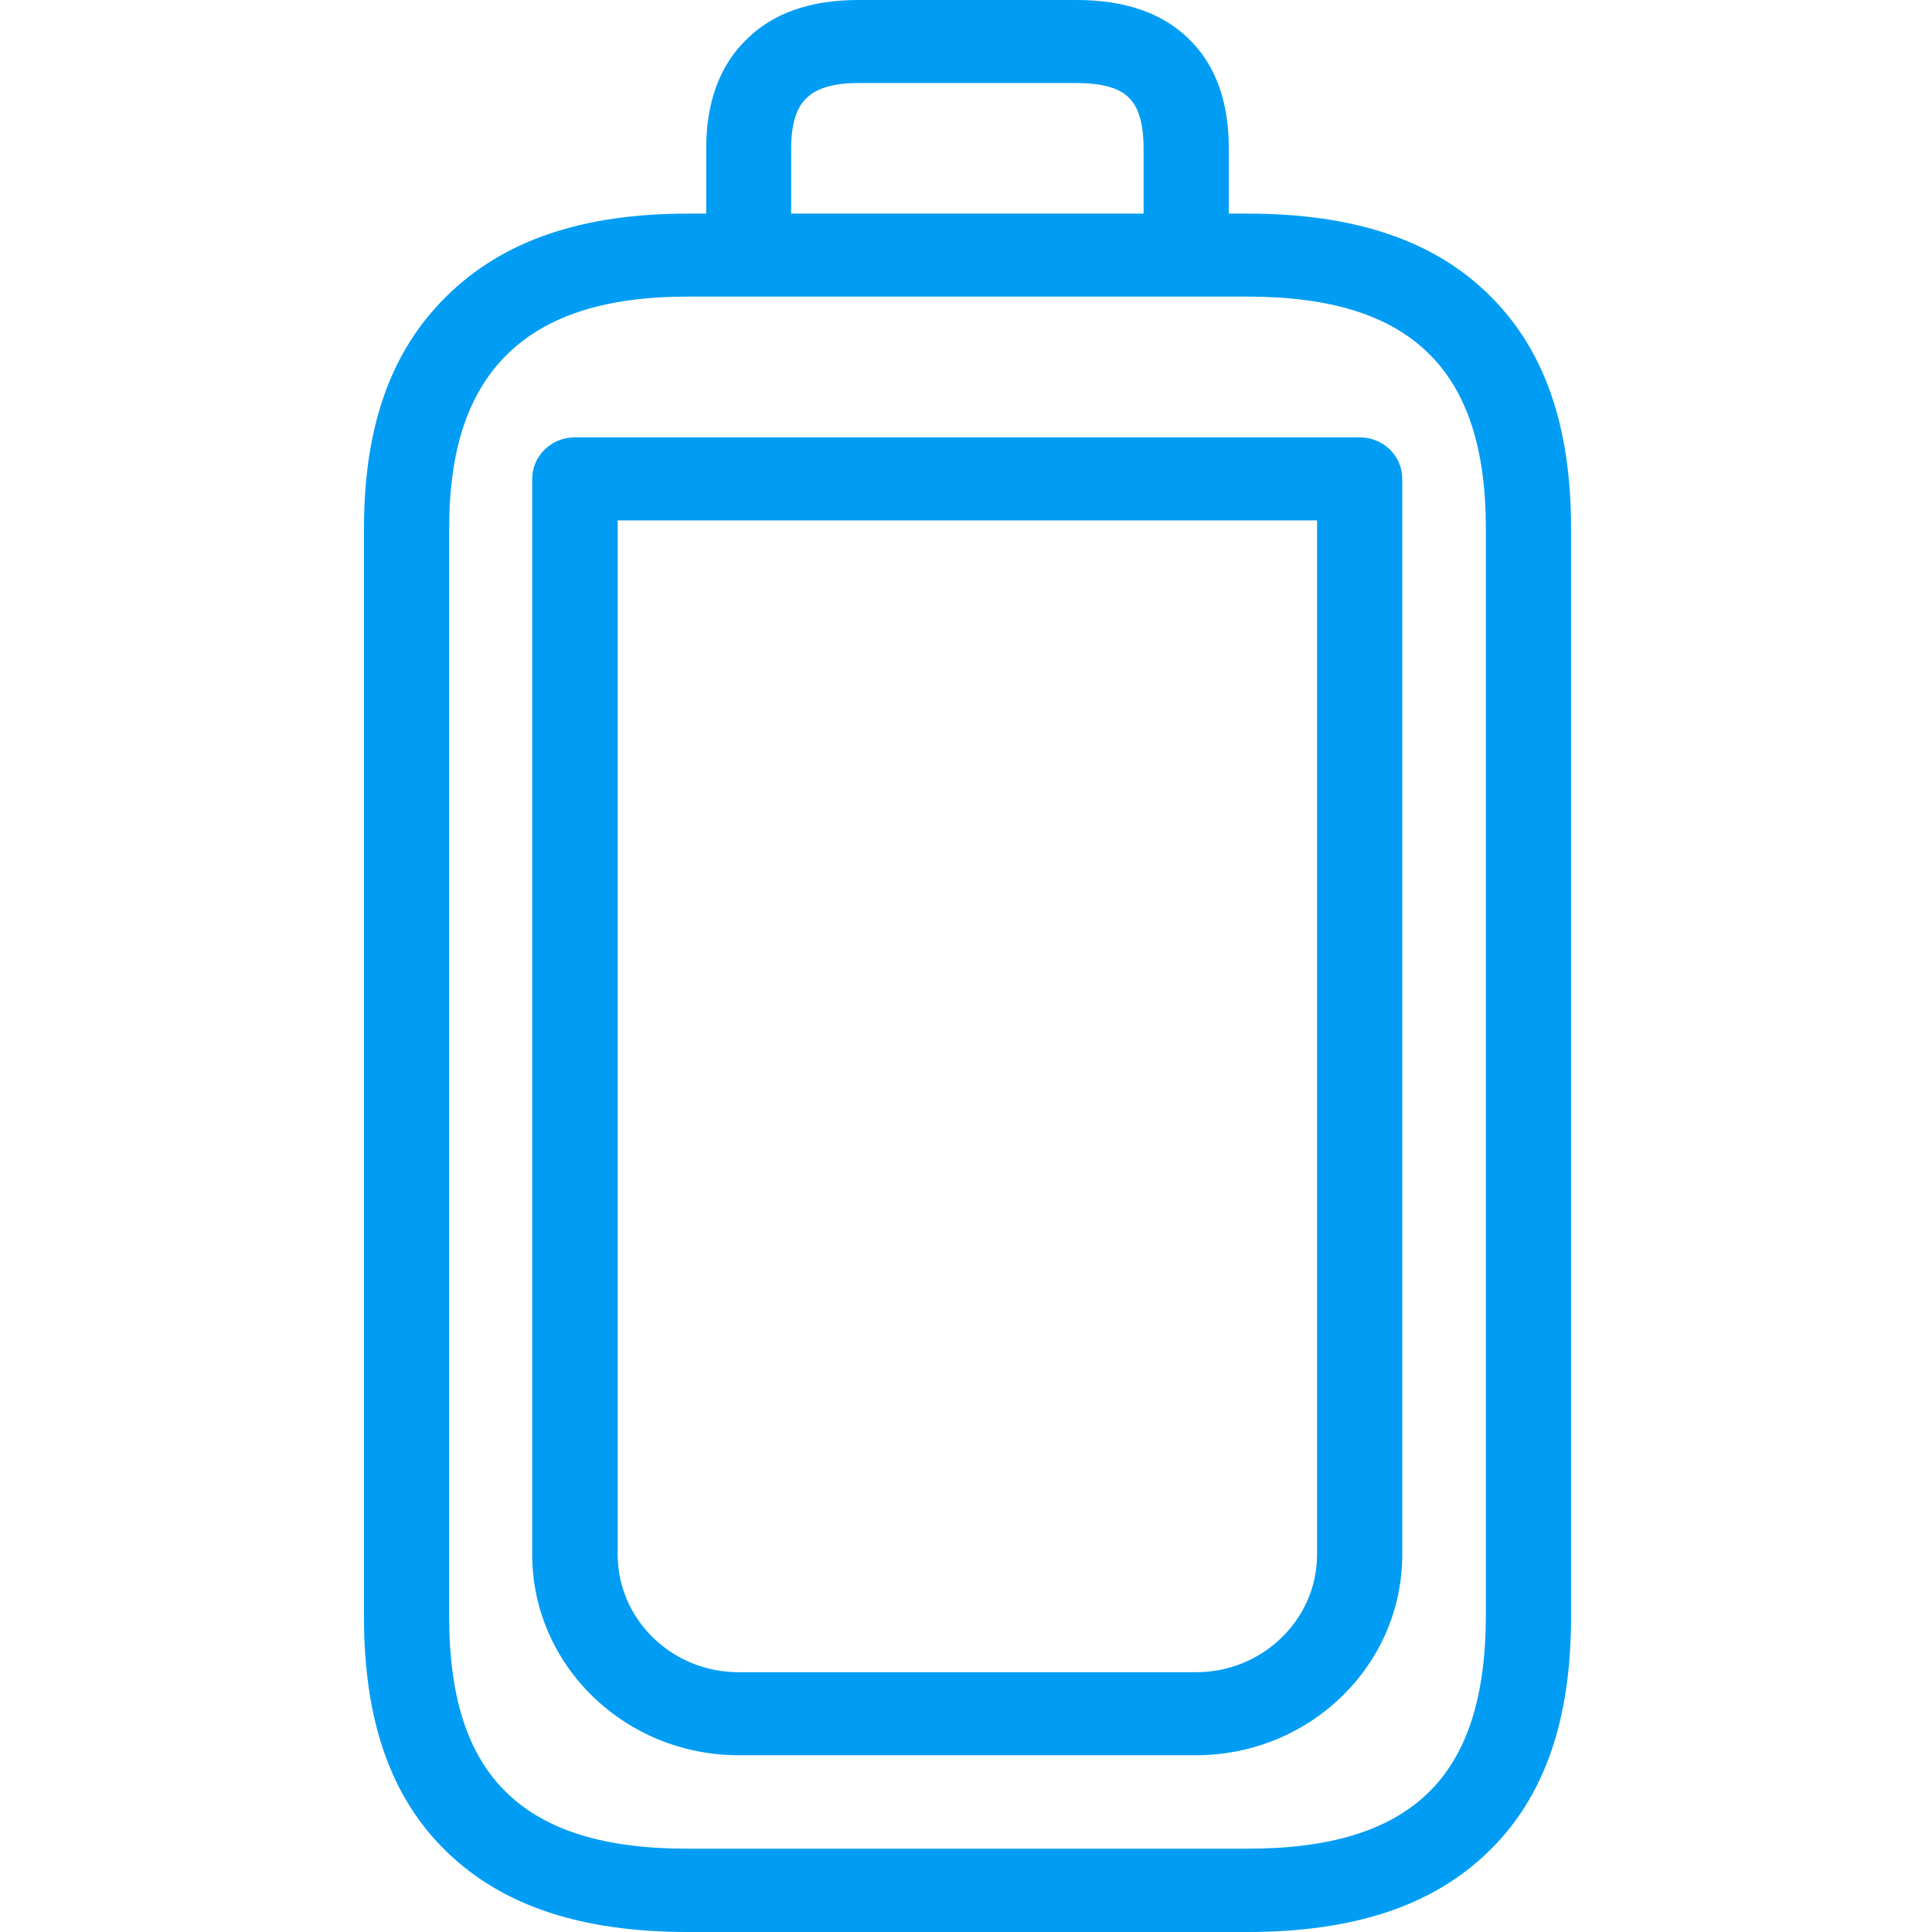 <?xml version="1.0" encoding="UTF-8"?>
<svg xmlns="http://www.w3.org/2000/svg" viewBox="0 0 702.8 702.8"><path fill="#019df4" fill-rule="evenodd" d="M540.5 588.2v-396c0-29.2-6.9-50.1-21-63.8-14.1-13.8-35.6-20.5-65.7-20.5H250.1c-29.8 0-51.2 6.9-65.6 21-14.2 14-21.1 34.6-21.1 63.3v396c0 29.5 6.9 50.5 21.1 64.1 14.1 13.6 35.5 20.2 65.6 20.2h203.7c30 0 51.5-6.6 65.6-20.2 14.1-13.6 21-34.6 21.1-64.1zM287.8 53.9v23.8H416V53.9c0-13.1-4.1-17.1-5.4-18.4-1.3-1.3-5.4-5.3-18.9-5.3h-79.4c-13.3 0-17.5 4.1-18.9 5.5-1.4 1.3-5.6 5.4-5.6 18.2zm253.7 53.2c20.2 19.7 30 47.5 30 85.1v396c0 38-9.9 66-30.3 85.6-20.2 19.5-48.8 29-87.4 29H250.1c-38.6 0-67.2-9.5-87.4-29-20.4-19.6-30.3-47.6-30.3-85.6v-396c0-37 9.8-64.6 30.1-84.5 20.5-20.2 49.2-30 87.7-30h6.7V53.9c0-16.7 4.9-30 14.5-39.4C281 4.8 294.8 0 312.2 0h79.4c17.5 0 31.3 4.7 40.9 14.2C442.2 23.6 447 37 447 53.9v23.8h6.7c38.8 0 67.6 9.6 87.8 29.4zm-62.4 458.4V189.3H224.7v376.2c0 23.6 19.7 42.8 44 42.8h166.4c24.2 0 44-19.2 44-42.8zm15.5-406.4c8.6 0 15.5 6.7 15.5 15.1v391.3c0 40.3-33.6 73-75.1 73H268.7c-41.4 0-75.1-32.7-75.1-73V174.2c0-8.4 7-15.1 15.5-15.1h285.5z" clip-rule="evenodd" style="fill: #019df4;"/></svg>
